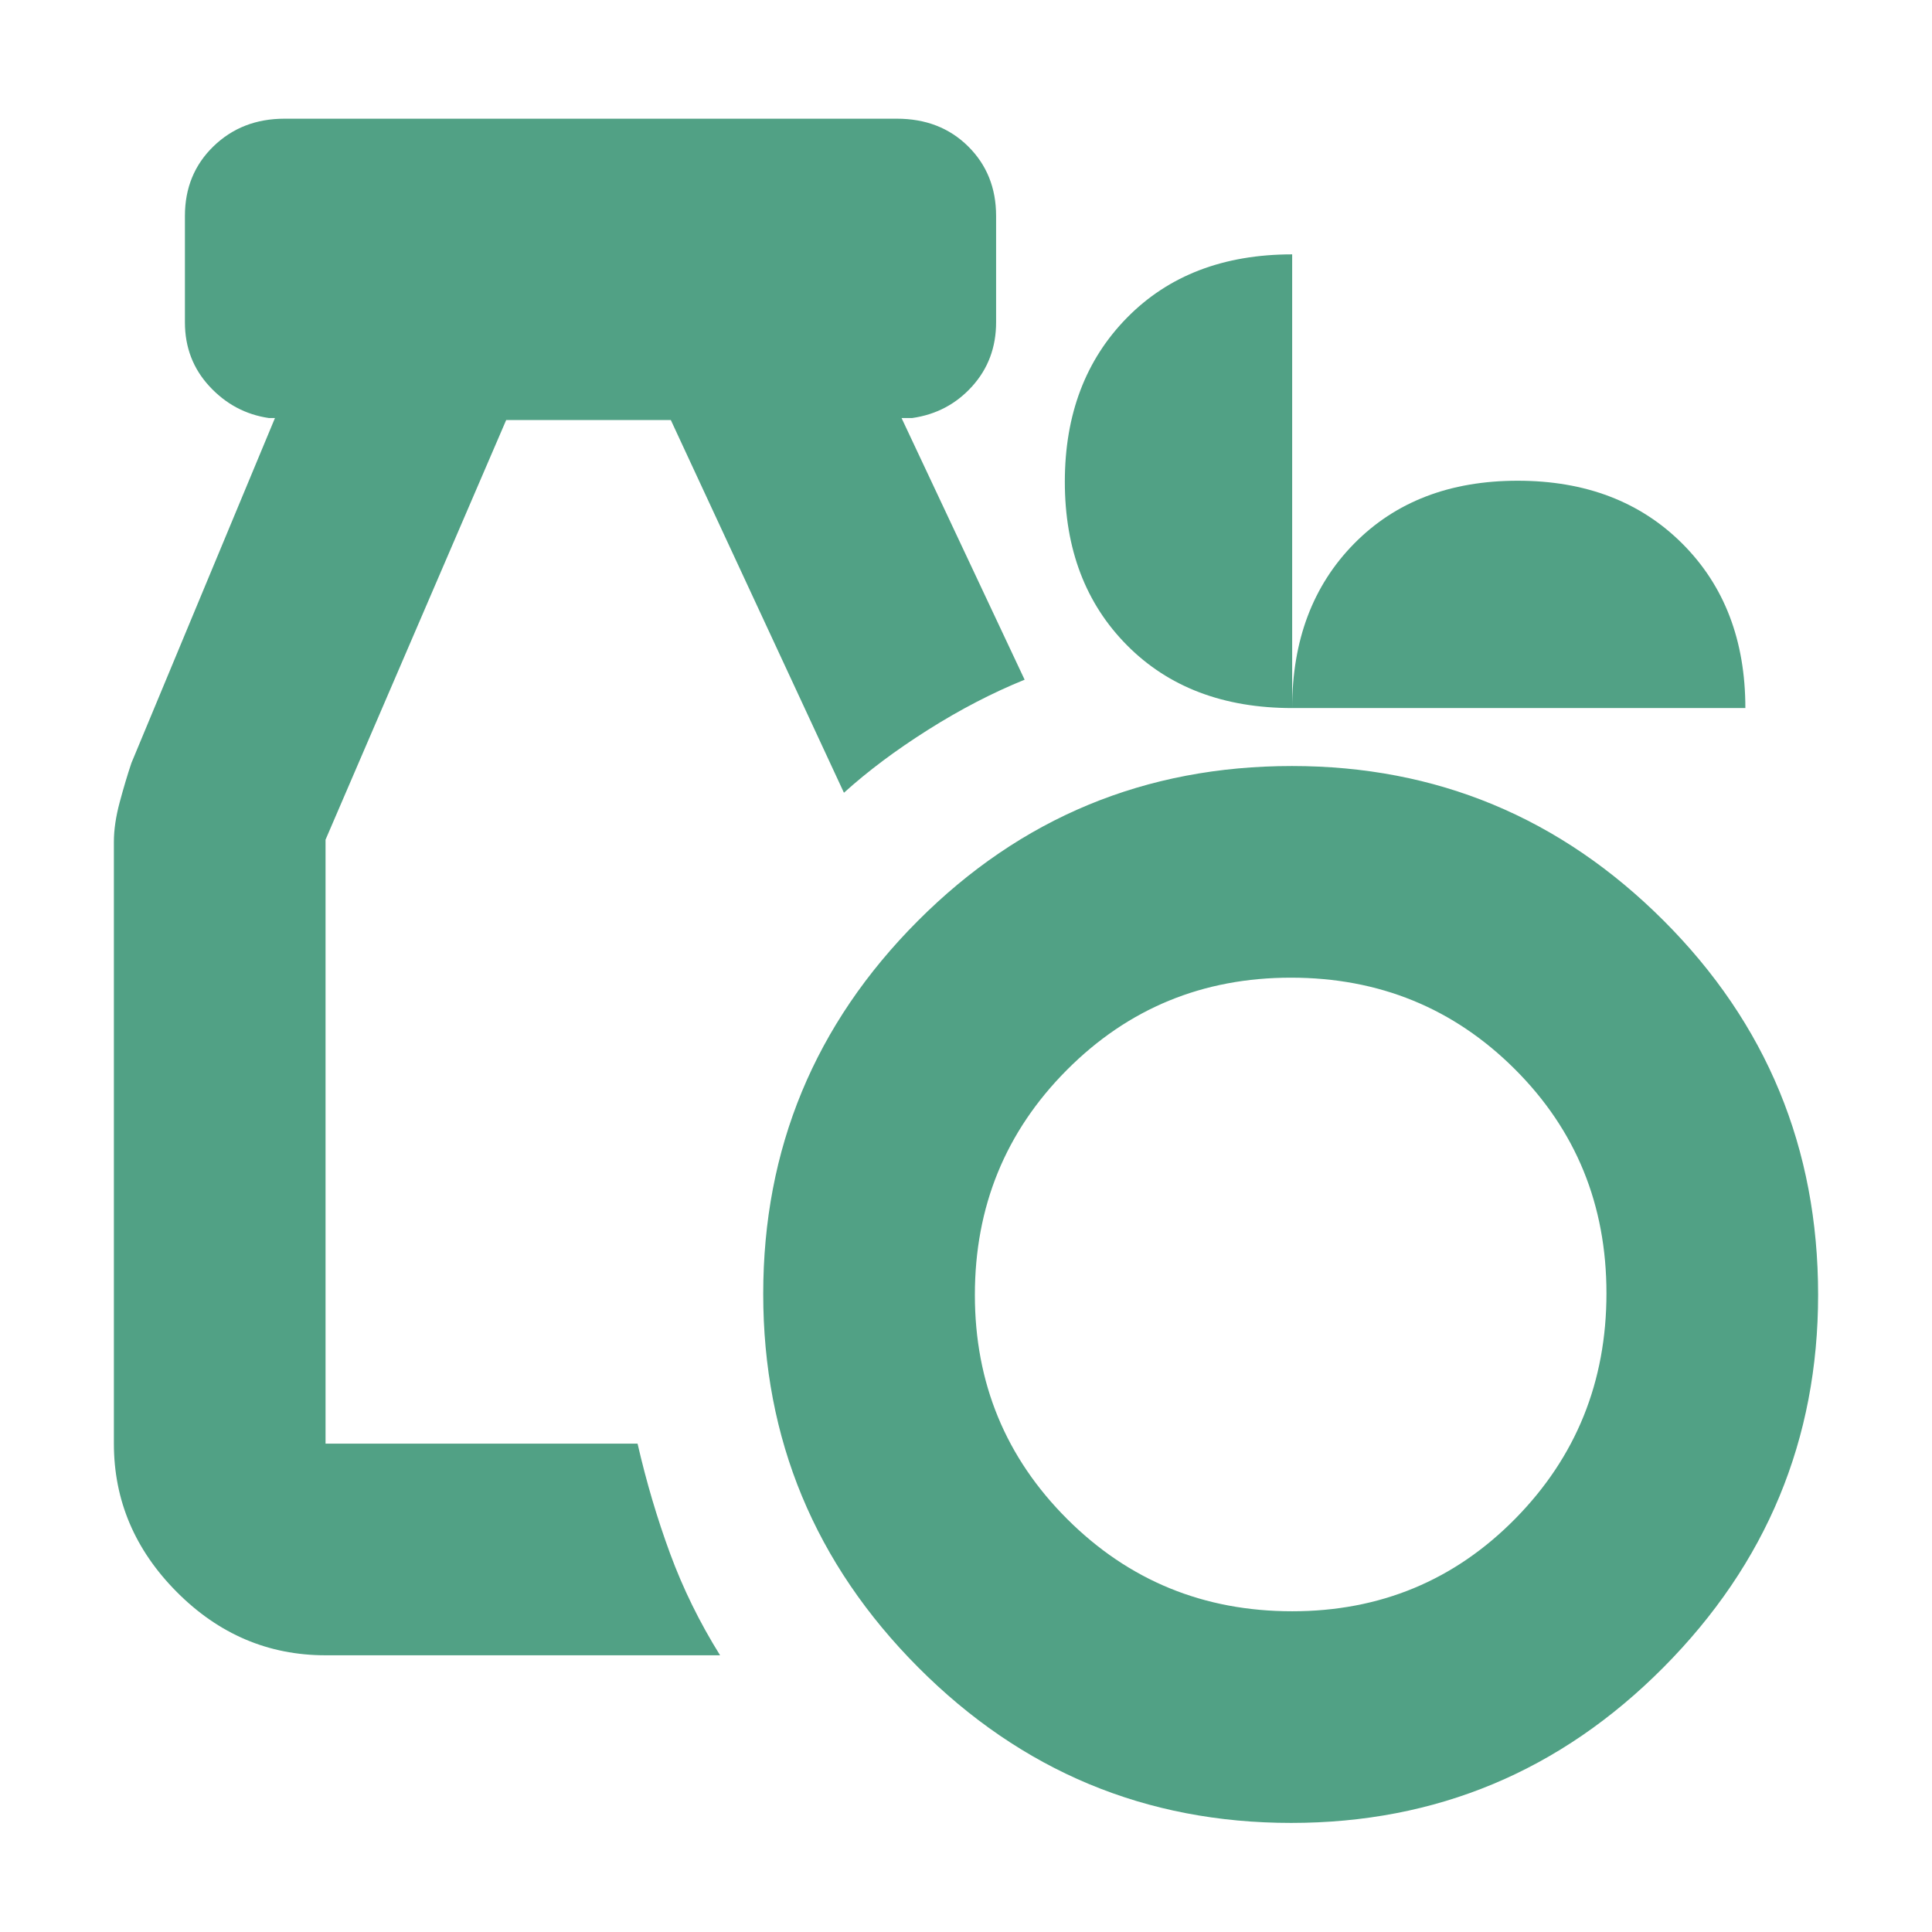 <svg xmlns="http://www.w3.org/2000/svg" height="20px" viewBox="0 -960 960 960" width="20px" fill="#51A185"><path d="M641.57-54.2q-108.32 0-185.33-77.31-77-77.32-77-185.53 0-108.32 76.77-185.32 76.77-77.01 185.97-77.01 107.78 0 184.61 76.77 76.82 76.78 76.82 185.97 0 107.78-76.81 185.11Q749.78-54.2 641.57-54.2Zm.49-105.17q65.57 0 110.87-46 45.31-46.01 45.31-111.99 0-65.99-45.55-111.41-45.56-45.43-111.25-45.43t-111.36 45.9q-45.67 45.89-45.67 111.75 0 65.57 45.9 111.38 45.89 45.8 111.75 45.8Zm-480.3 21.87q-42.63 0-73.9-31.44-31.27-31.44-31.27-73.73v-299.02q0-8.91 2.87-19.62t5.84-19.56l71.33-171.41h-3q-17.3-2.52-29.52-15.72-12.22-13.19-12.22-31.83v-52.89q0-20.8 14.16-34.55 14.16-13.75 35.32-13.75h304.28q21.53 0 35.42 13.75t13.89 34.55v52.89q0 18.64-11.93 31.83-11.94 13.2-29.81 15.72h-5.24l61.15 130.02q-23.96 9.72-47.93 24.86-23.98 15.14-41.85 31.31l-86.02-185.19h-81.81l-89.76 208.52v300.09H316.8q6.53 28.43 16.15 54.58 9.62 26.16 24.85 50.59H161.76Zm480.36-470.67q-51.14 0-82.07-31.15-30.94-31.15-30.94-81.29 0-50.14 30.94-81.57 30.93-31.43 82.02-31.43v225.44q0-50.4 30.76-81.68 30.77-31.28 81.3-31.28 50.54 0 81.83 31.28 31.3 31.28 31.3 81.68H642.12Z"/></svg>
